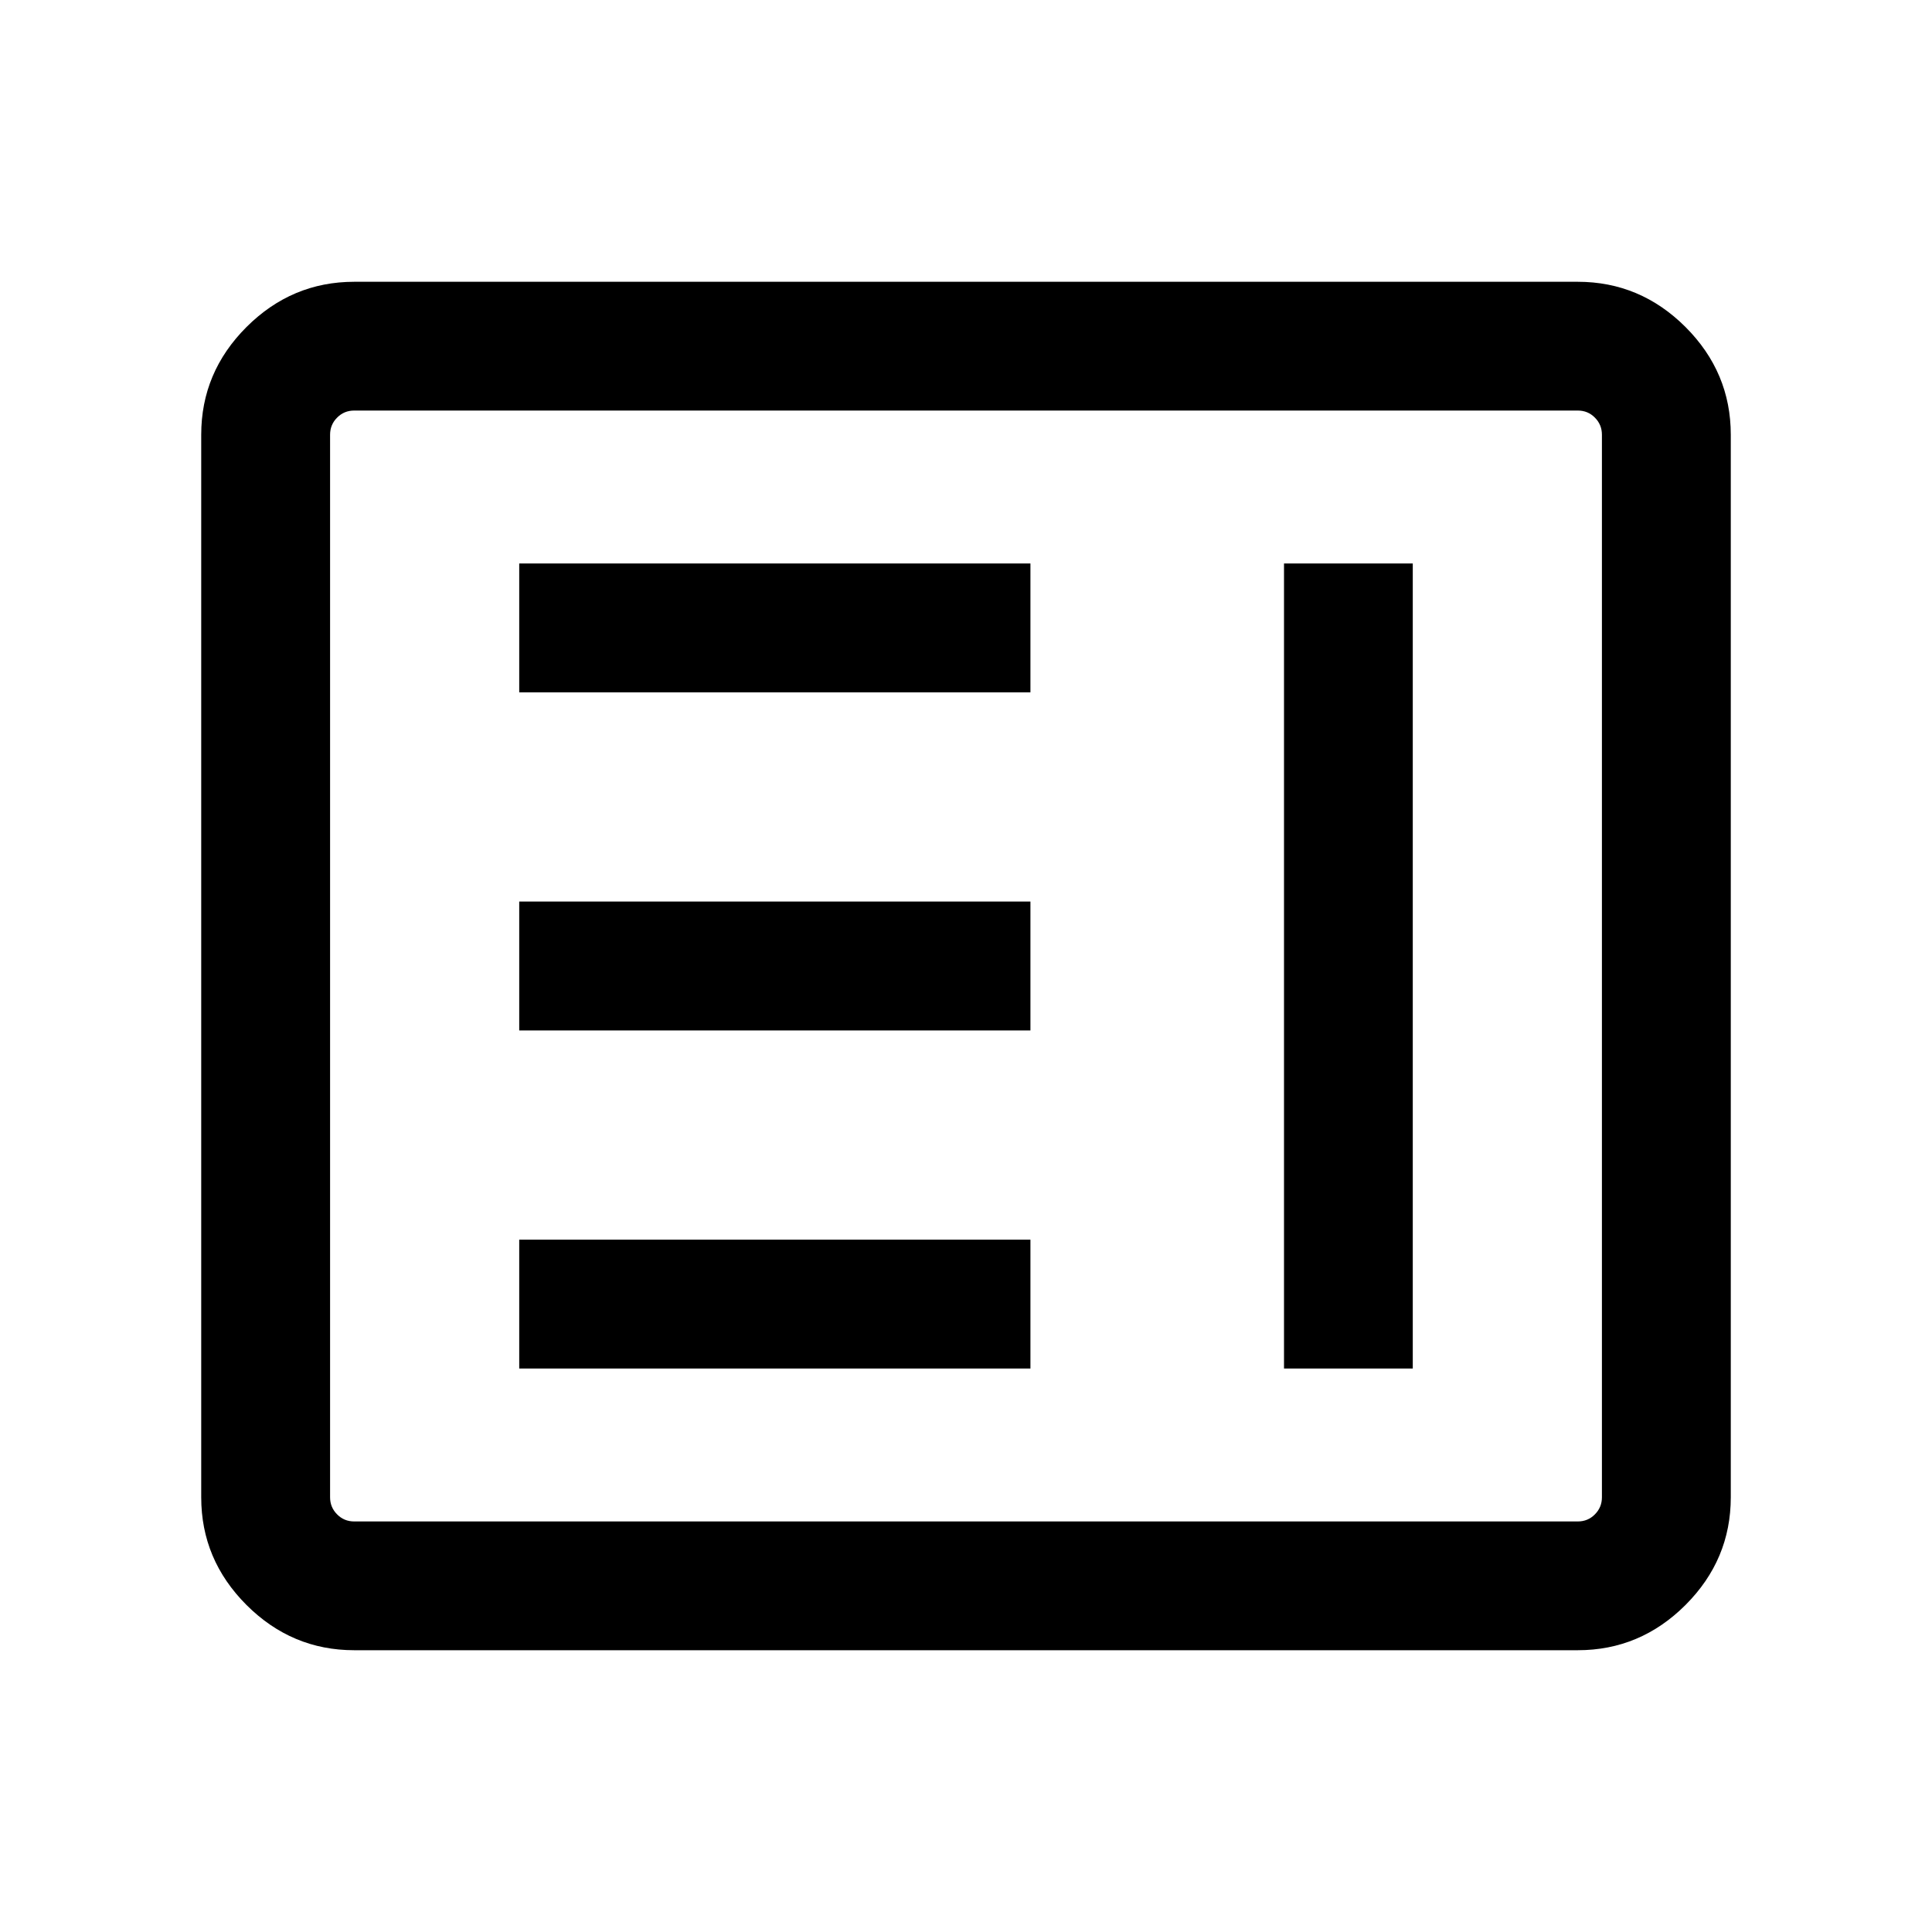 <svg xmlns="http://www.w3.org/2000/svg" height="20" width="20"><path d="M3.667 17.083Q3.021 17.083 2.552 16.615Q2.083 16.146 2.083 15.5V4.5Q2.083 3.854 2.552 3.385Q3.021 2.917 3.667 2.917H16.333Q16.979 2.917 17.448 3.385Q17.917 3.854 17.917 4.5V15.5Q17.917 16.146 17.448 16.615Q16.979 17.083 16.333 17.083ZM3.667 15.75H16.333Q16.438 15.75 16.51 15.677Q16.583 15.604 16.583 15.5V4.5Q16.583 4.396 16.51 4.323Q16.438 4.25 16.333 4.25H3.667Q3.562 4.25 3.49 4.323Q3.417 4.396 3.417 4.5V15.5Q3.417 15.604 3.49 15.677Q3.562 15.75 3.667 15.75ZM5.375 7.167V5.833H10.667V7.167ZM5.375 10.667V9.333H10.667V10.667ZM5.375 14.167V12.833H10.667V14.167ZM13.292 14.167V5.833H14.625V14.167Z"/></svg>